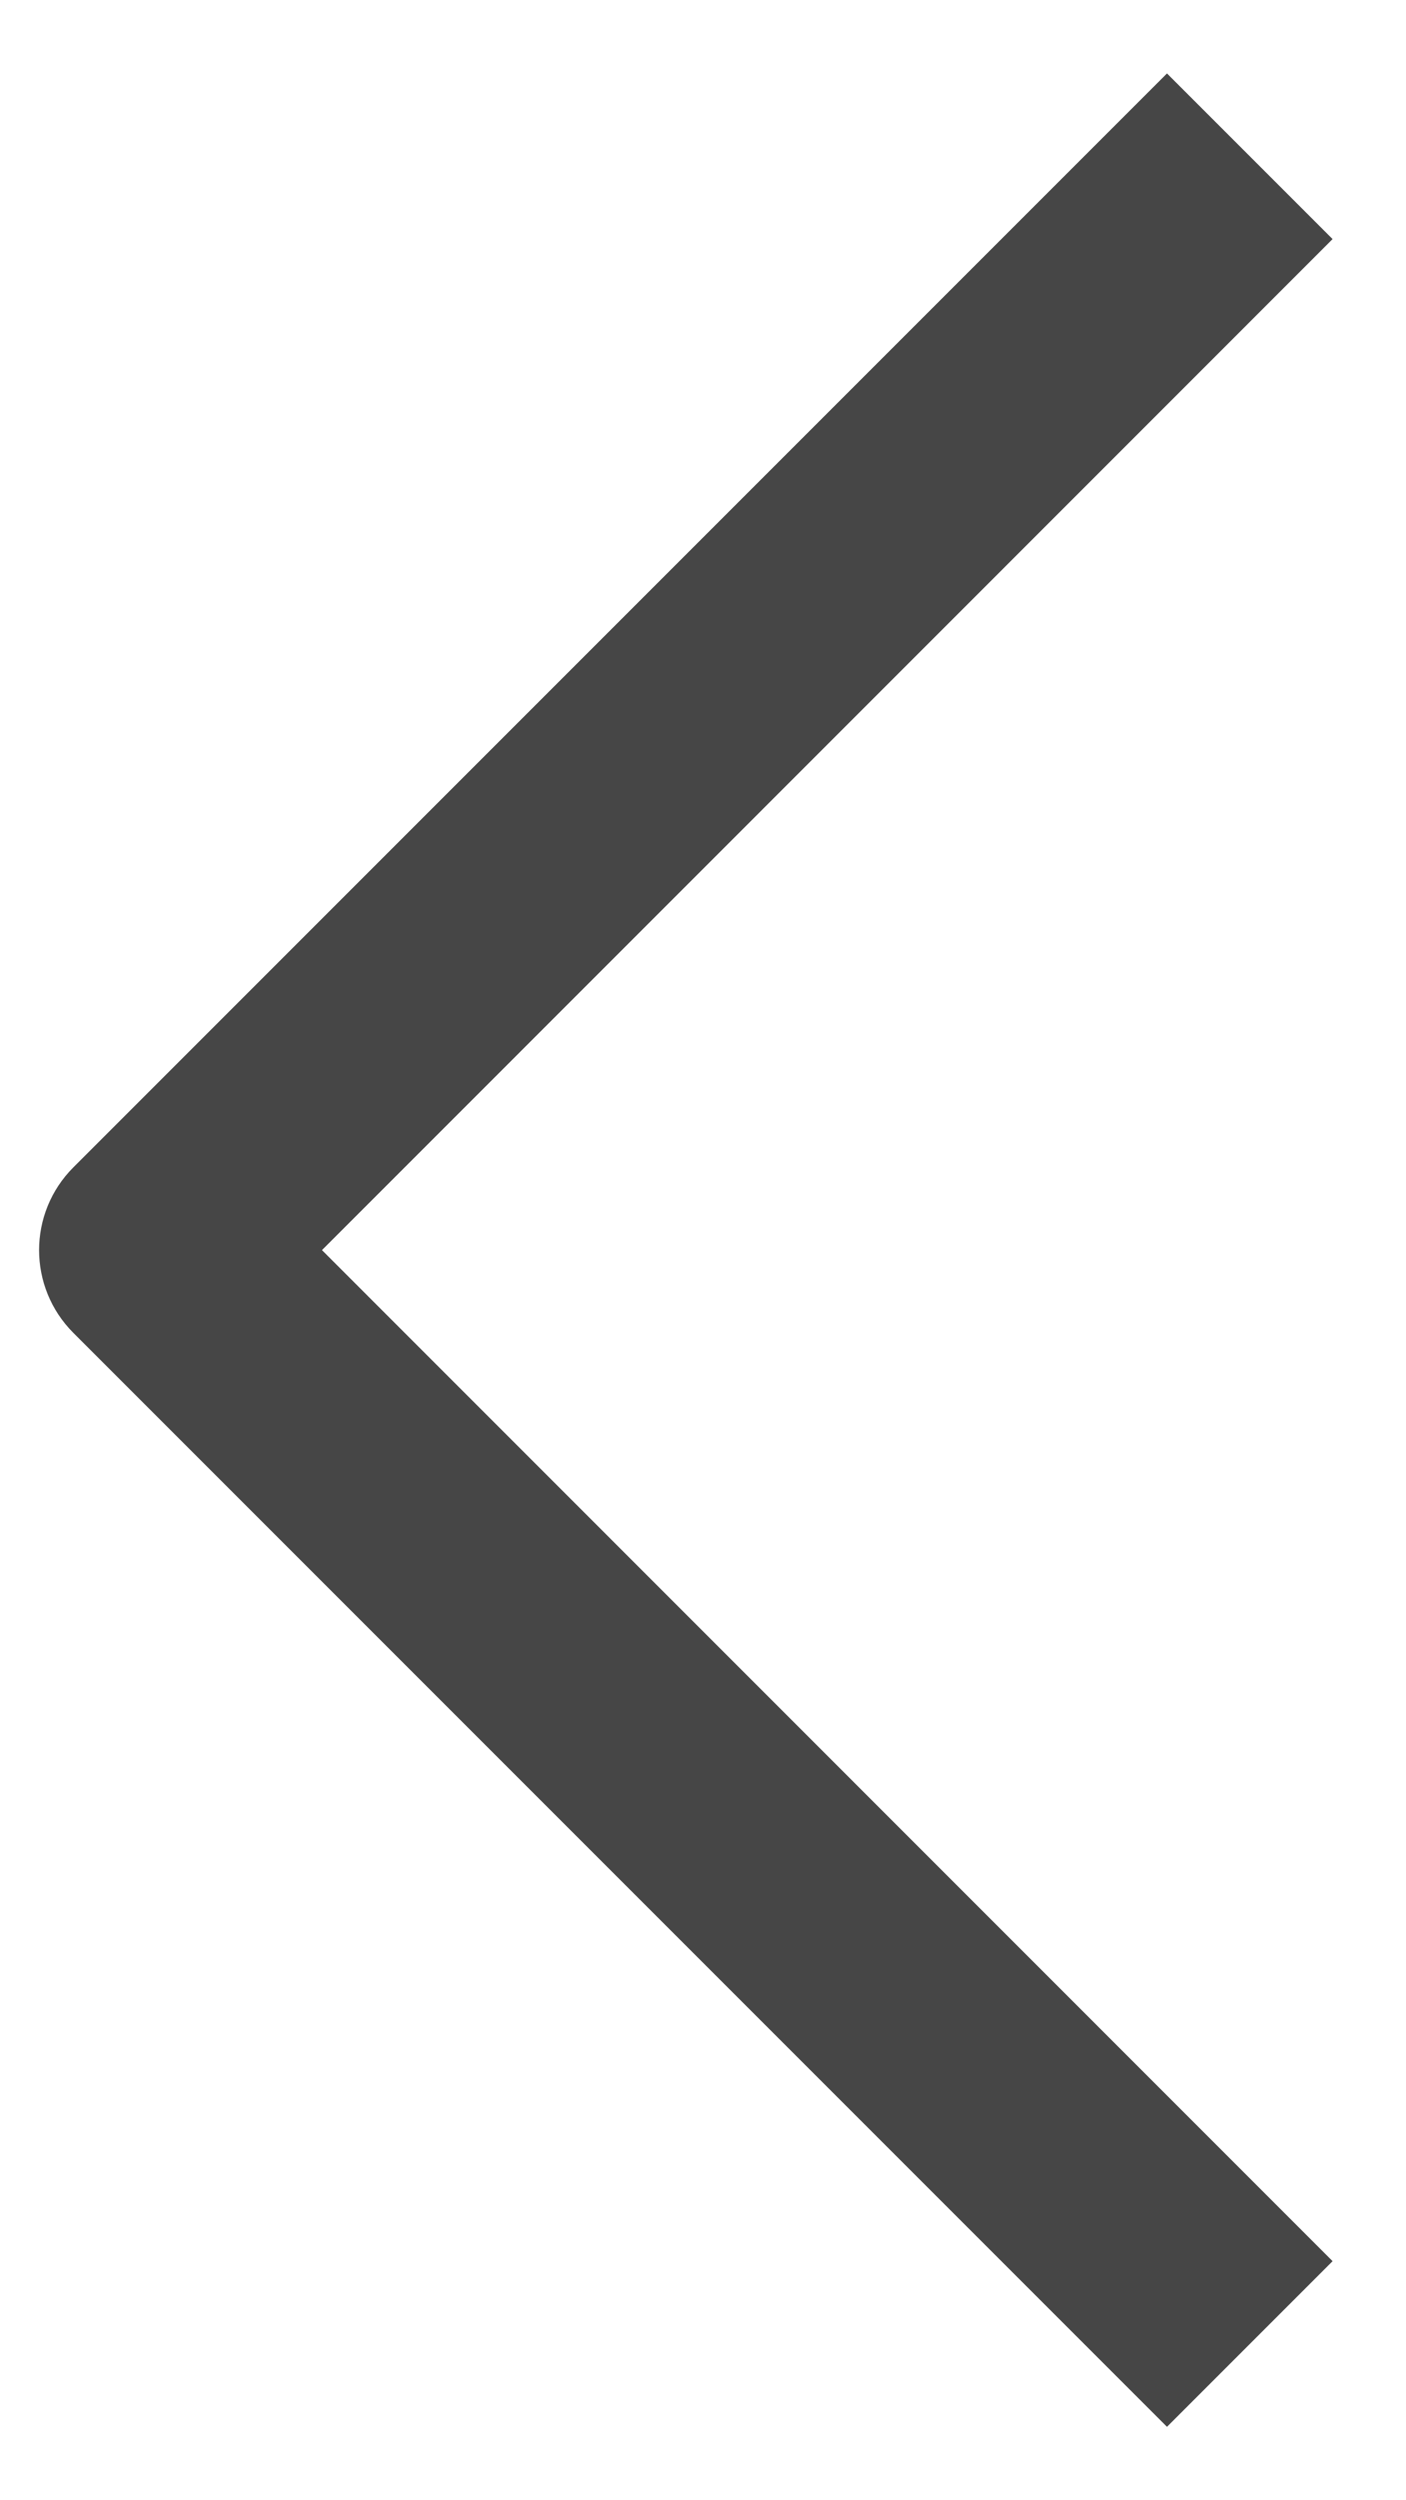 <svg width="9" height="16" viewBox="0 0 9 16" fill="none" xmlns="http://www.w3.org/2000/svg">
<path fill-rule="evenodd" clip-rule="evenodd" d="M2.061 8L8.53 14.47L7.47 15.53L0.47 8.53C0.177 8.237 0.177 7.763 0.47 7.47L7.47 0.47L8.53 1.53L2.061 8Z" fill="#464646"/>
</svg>
